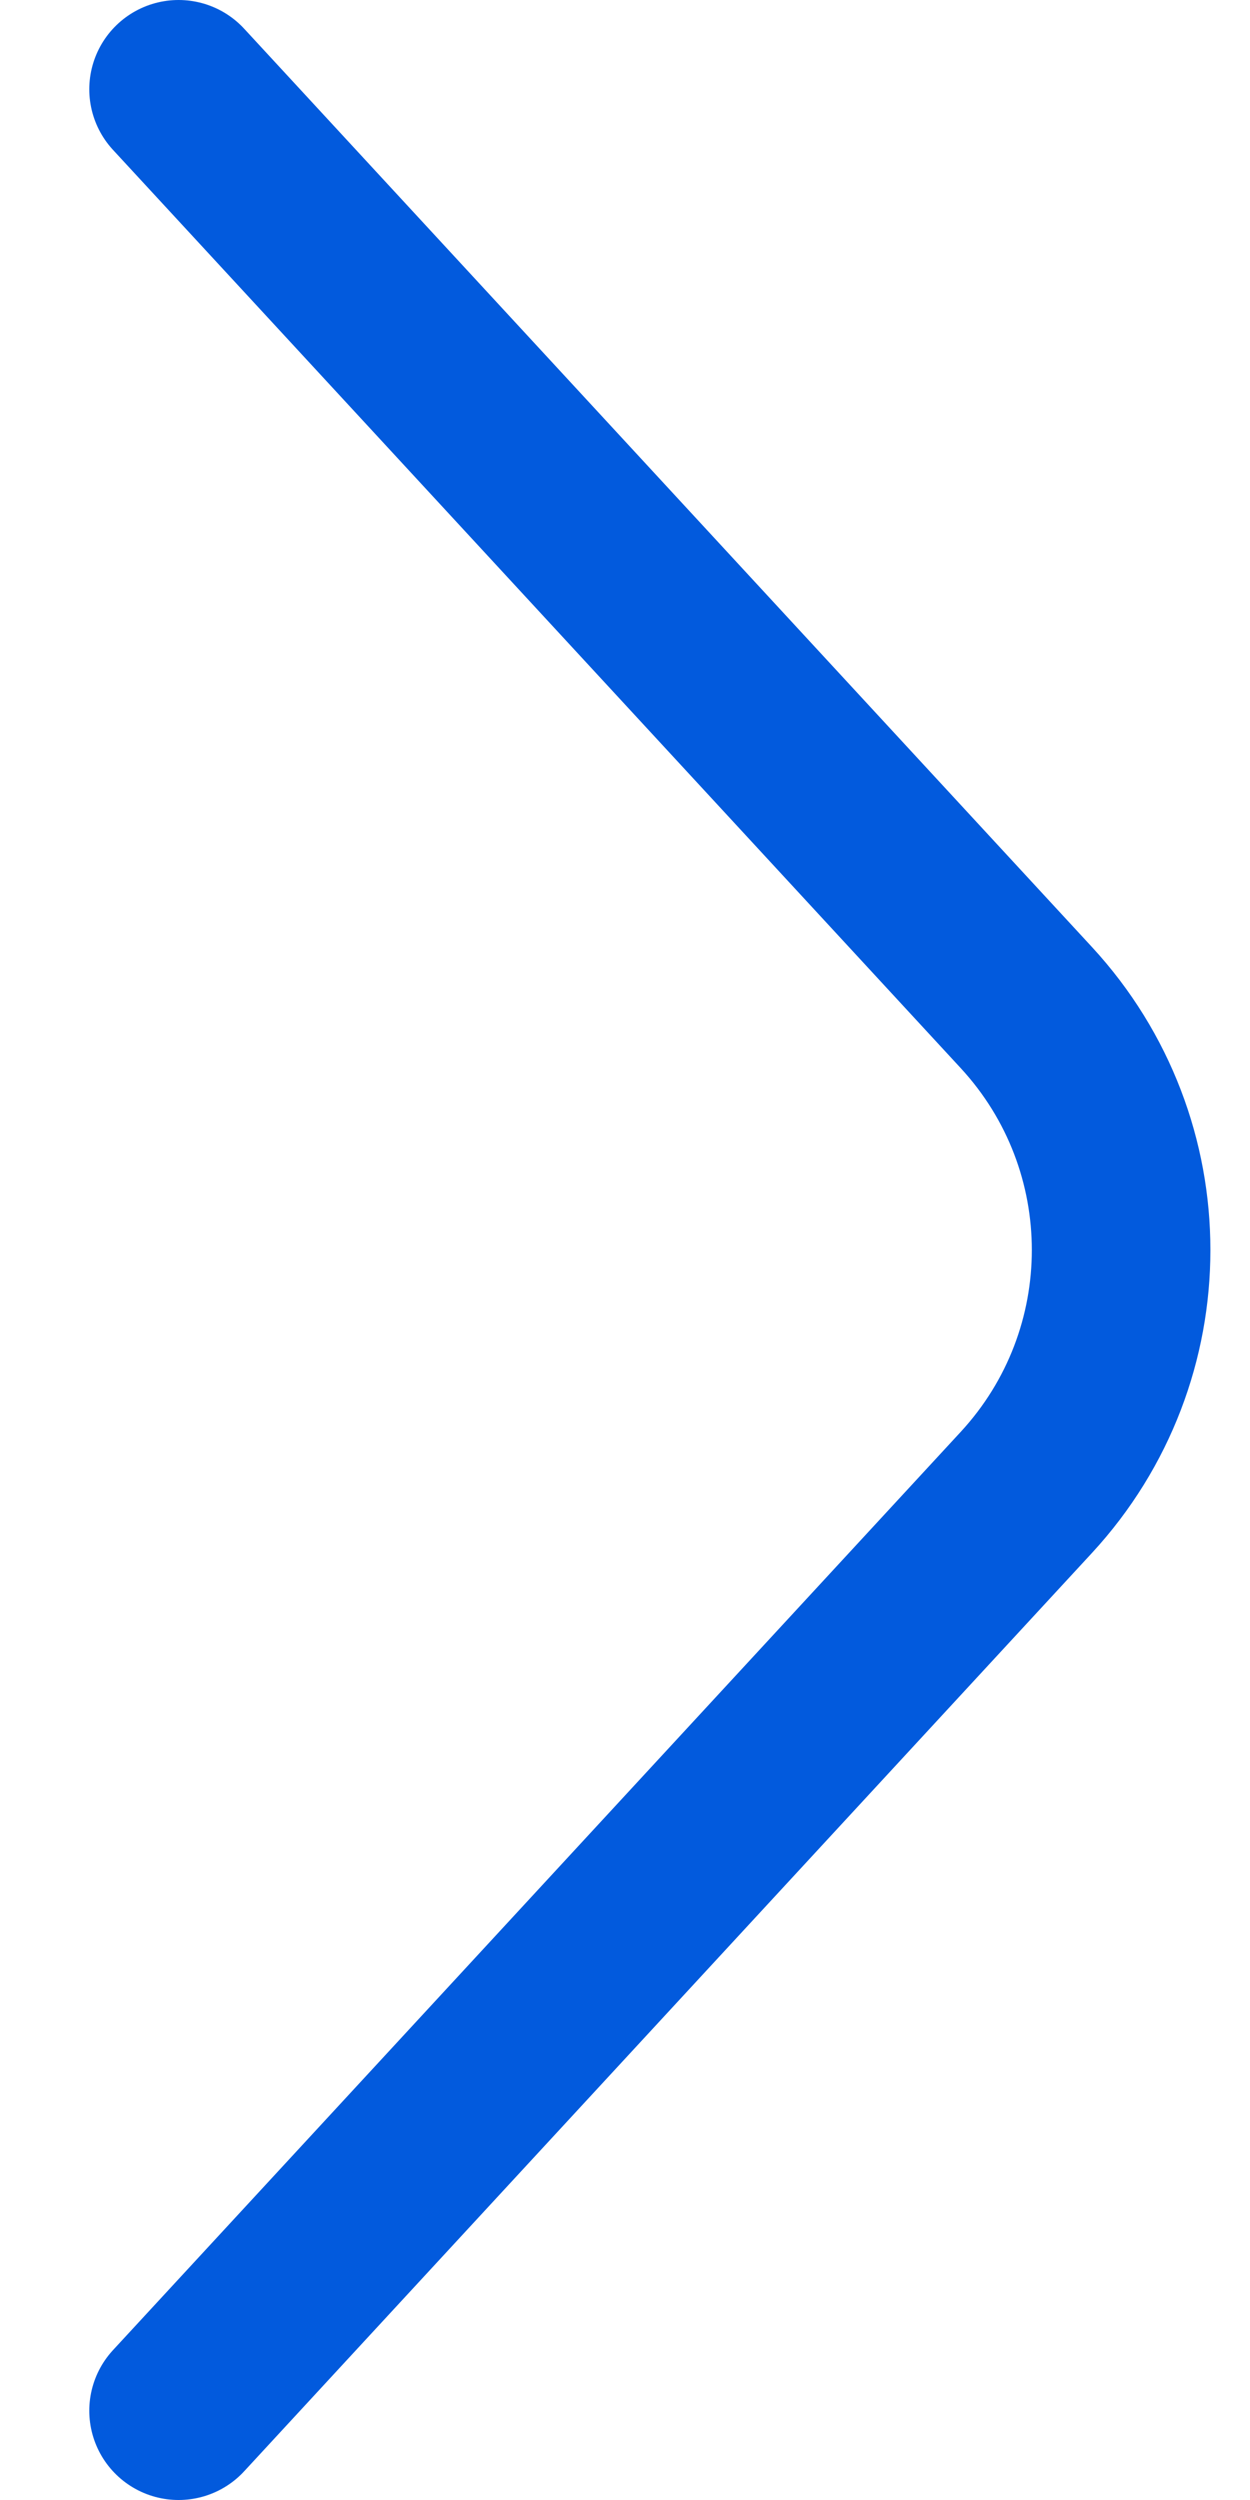 <svg width="7" height="14" viewBox="0 0 7 14" fill="none" xmlns="http://www.w3.org/2000/svg">
<path d="M1 0.5L5.748 5.643C6.455 6.41 6.455 7.59 5.748 8.357L1 13.5" stroke="#025ADD" stroke-linecap="round"/>
</svg>

